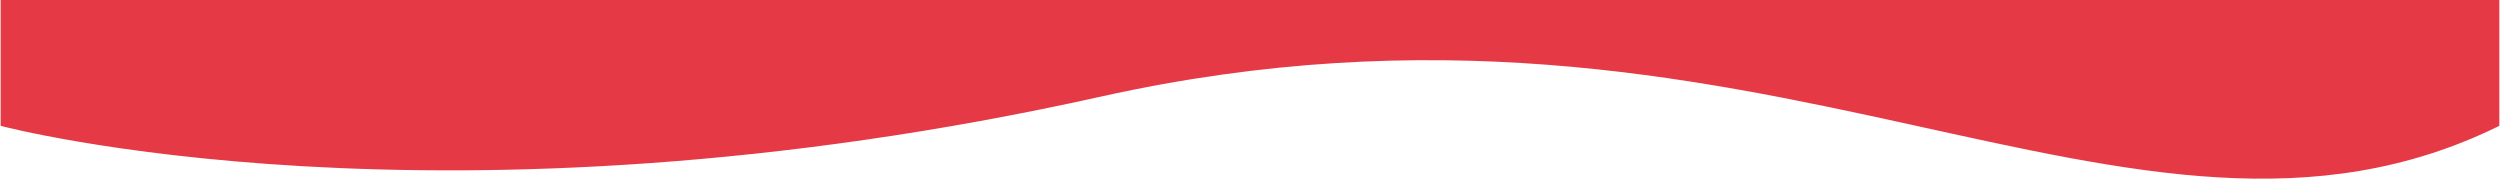 <svg viewBox="0 0 1917 138" fill="none" xmlns="http://www.w3.org/2000/svg">
<path d="M844.5 74C1351 -38.626 1633 236 1916.5 96.5L1916.5 0L0.5 3.4464e-07L0.5 96.5C0.5 96.5 338 186.627 844.5 74Z" fill="#E63946"/>
</svg>

